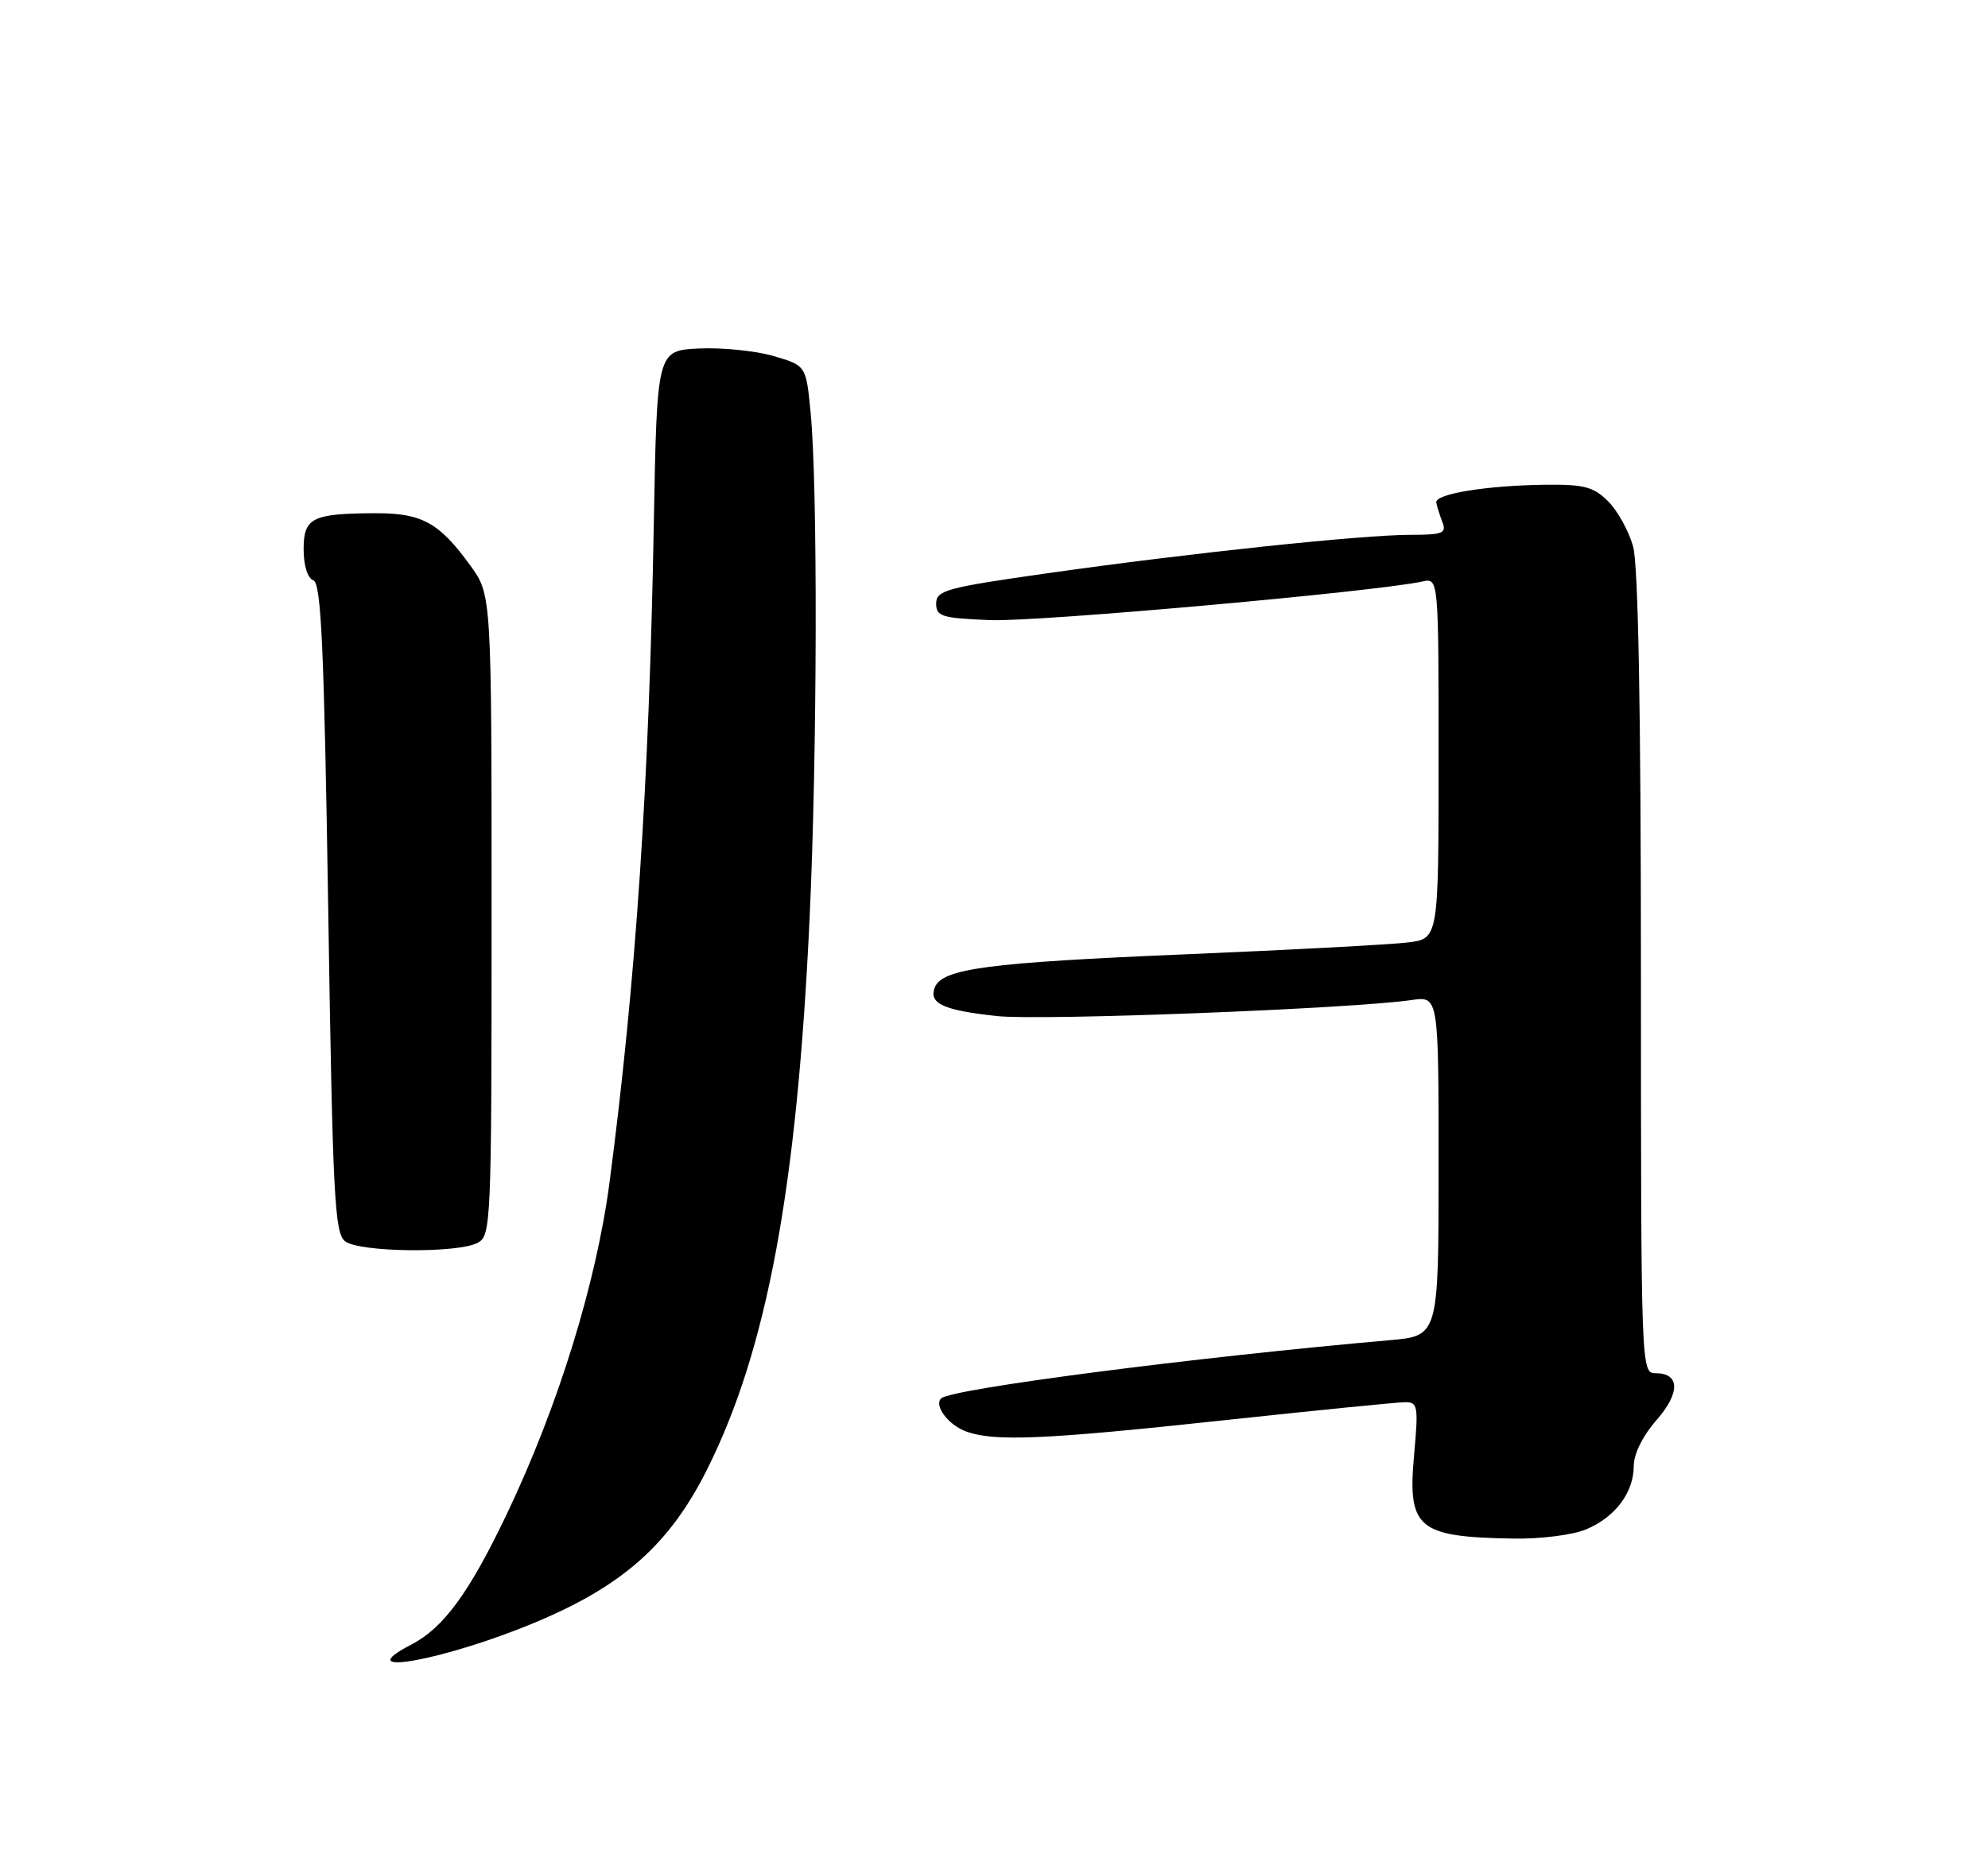 <?xml version="1.0" encoding="UTF-8" standalone="no"?>
<!DOCTYPE svg PUBLIC "-//W3C//DTD SVG 1.1//EN" "http://www.w3.org/Graphics/SVG/1.1/DTD/svg11.dtd" >
<svg xmlns="http://www.w3.org/2000/svg" xmlns:xlink="http://www.w3.org/1999/xlink" version="1.1" viewBox="0 0 275 256">
 <g >
 <path fill="currentColor"
d=" M 74.23 224.40 C 86.25 219.35 92.68 213.59 97.83 203.28 C 106.10 186.74 110.25 164.42 111.99 127.08 C 113.05 104.46 113.13 67.17 112.13 57.04 C 111.50 50.58 111.50 50.58 107.00 49.26 C 104.53 48.54 99.88 48.07 96.69 48.22 C 90.88 48.50 90.88 48.50 90.44 72.50 C 89.79 108.55 87.96 135.77 84.33 163.50 C 82.49 177.52 77.22 194.57 70.10 209.50 C 64.91 220.38 61.35 225.25 56.88 227.56 C 47.91 232.20 61.65 229.70 74.23 224.40 Z  M 219.40 211.61 C 223.44 209.92 226.00 206.51 226.00 202.81 C 226.00 201.17 227.25 198.65 229.11 196.53 C 232.44 192.74 232.41 190.00 229.03 190.00 C 227.01 190.00 227.00 189.62 226.99 134.75 C 226.99 98.38 226.62 78.18 225.91 75.62 C 225.32 73.49 223.77 70.68 222.46 69.37 C 220.45 67.36 219.14 67.01 213.80 67.07 C 205.60 67.17 198.45 68.34 198.68 69.54 C 198.77 70.07 199.16 71.29 199.53 72.25 C 200.13 73.78 199.56 74.00 195.12 74.00 C 188.46 74.00 164.51 76.53 145.00 79.30 C 130.90 81.30 129.50 81.68 129.50 83.50 C 129.50 85.30 130.27 85.53 137.00 85.80 C 143.45 86.07 190.28 81.87 196.75 80.46 C 199.00 79.96 199.00 79.96 199.00 104.92 C 199.00 129.88 199.00 129.88 194.75 130.40 C 192.41 130.69 178.57 131.43 164.00 132.04 C 136.55 133.19 130.31 134.02 129.30 136.65 C 128.46 138.86 130.51 139.79 137.97 140.59 C 144.05 141.24 186.84 139.58 195.25 138.37 C 199.00 137.82 199.00 137.82 199.00 161.33 C 199.00 184.84 199.00 184.84 192.25 185.43 C 164.92 187.83 131.50 192.17 130.18 193.49 C 129.19 194.48 131.14 197.10 133.54 198.02 C 137.45 199.50 144.31 199.21 169.50 196.49 C 182.15 195.13 193.35 194.01 194.39 194.01 C 196.13 194.00 196.22 194.58 195.61 201.32 C 194.69 211.47 196.10 212.66 209.28 212.88 C 213.09 212.95 217.53 212.39 219.40 211.61 Z  M 66.07 171.96 C 67.93 170.97 68.00 169.40 68.00 126.61 C 68.00 82.30 68.00 82.30 65.07 78.26 C 60.78 72.33 58.38 71.00 52.03 71.01 C 43.17 71.04 42.00 71.62 42.00 76.01 C 42.00 78.25 42.55 80.00 43.35 80.30 C 44.43 80.72 44.83 89.49 45.40 125.66 C 46.02 165.54 46.28 170.64 47.74 171.75 C 49.74 173.28 63.32 173.43 66.07 171.96 Z "/>
</g>
</svg>